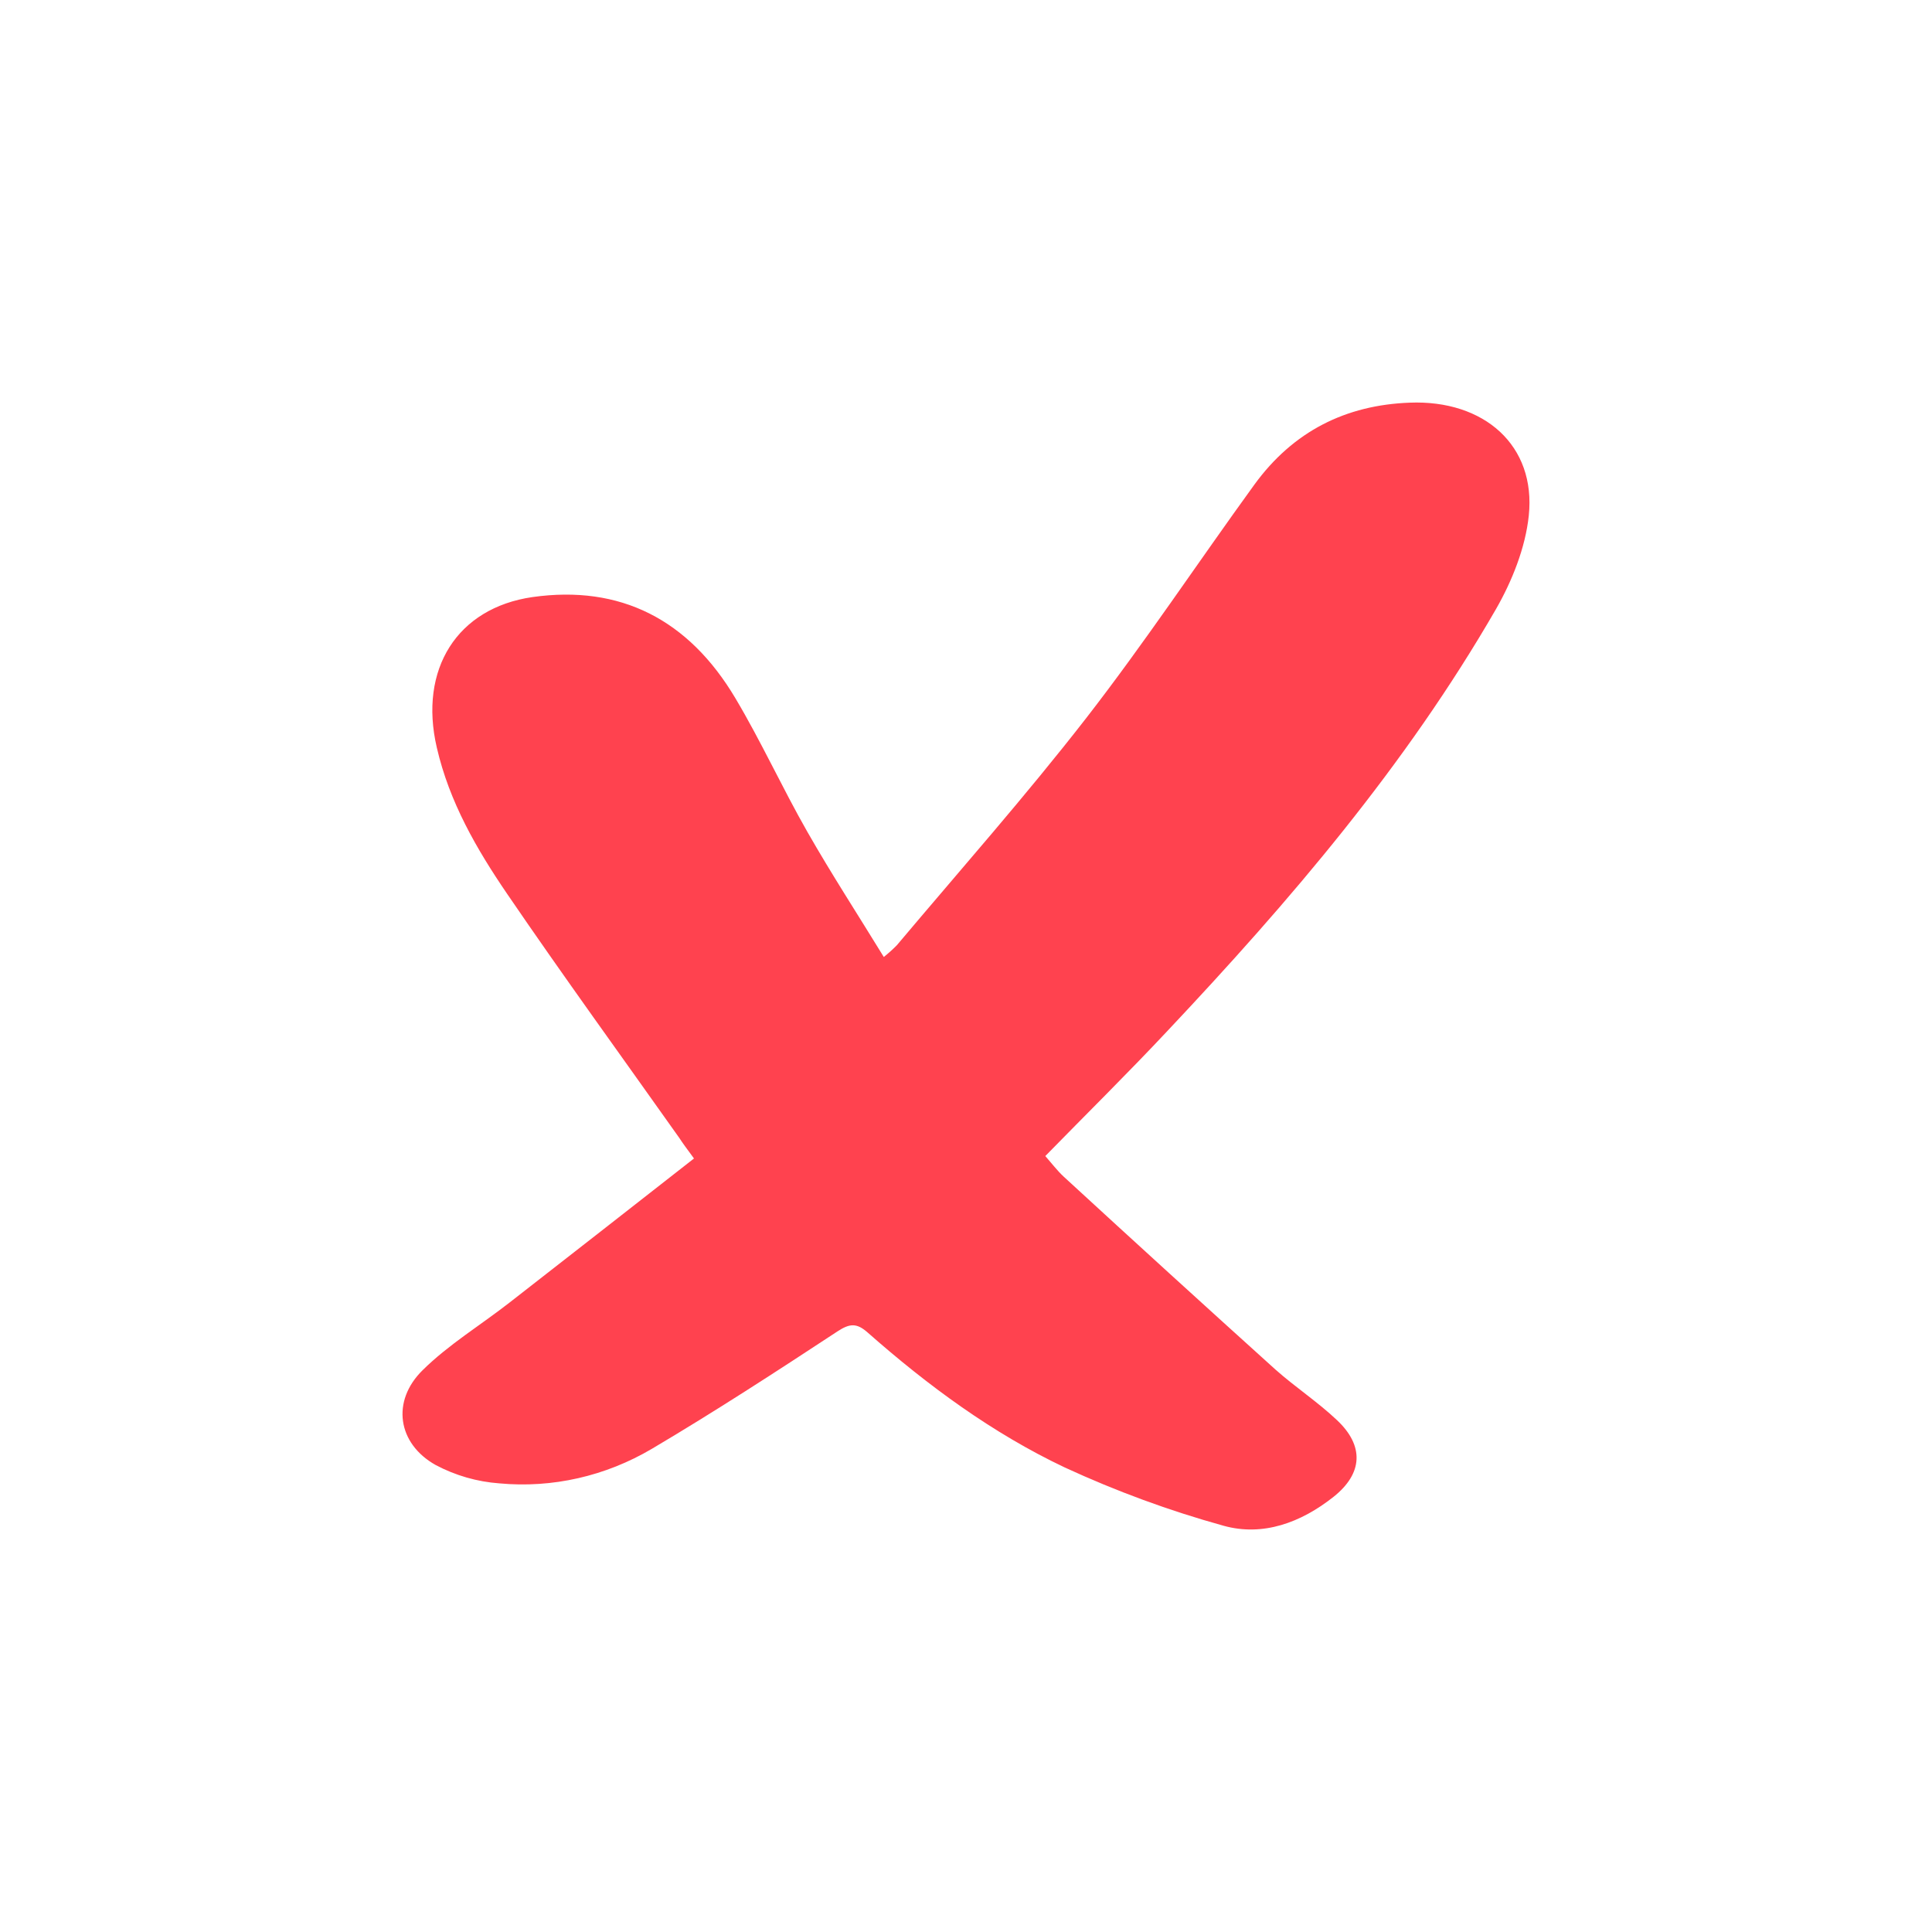 <svg xmlns="http://www.w3.org/2000/svg" width="24" height="24" viewBox="0 0 24 24" fill="none">
    <path d="M8.621 14.391C7.84 15.001 7.085 15.594 6.327 16.183C5.968 16.463 5.573 16.702 5.25 17.021C4.859 17.405 4.937 17.933 5.412 18.199C5.659 18.33 5.928 18.407 6.204 18.427C6.862 18.488 7.522 18.338 8.099 17.997C8.88 17.535 9.644 17.038 10.405 16.538C10.556 16.439 10.643 16.434 10.776 16.551C11.53 17.216 12.333 17.806 13.226 18.229C13.865 18.524 14.524 18.766 15.198 18.953C15.687 19.09 16.161 18.915 16.566 18.594C16.931 18.304 16.948 17.96 16.608 17.641C16.367 17.413 16.09 17.232 15.844 17.013C14.964 16.219 14.087 15.42 13.214 14.617C13.134 14.543 13.067 14.454 12.985 14.361C13.498 13.836 14.008 13.334 14.501 12.808C16.018 11.197 17.459 9.516 18.584 7.566C18.785 7.215 18.949 6.804 18.991 6.406C19.083 5.535 18.438 4.965 17.511 5.002C16.719 5.032 16.066 5.355 15.581 6.022C14.881 6.987 14.22 7.984 13.492 8.922C12.738 9.892 11.93 10.805 11.141 11.742C11.09 11.794 11.036 11.842 10.979 11.888C10.656 11.361 10.327 10.855 10.028 10.331C9.717 9.786 9.455 9.21 9.135 8.673C8.553 7.694 7.704 7.263 6.615 7.417C5.678 7.552 5.2 8.314 5.426 9.286C5.582 9.964 5.922 10.55 6.3 11.104C6.998 12.127 7.725 13.128 8.44 14.138C8.48 14.2 8.524 14.259 8.621 14.391Z" fill="#FF424F"/>
</svg>